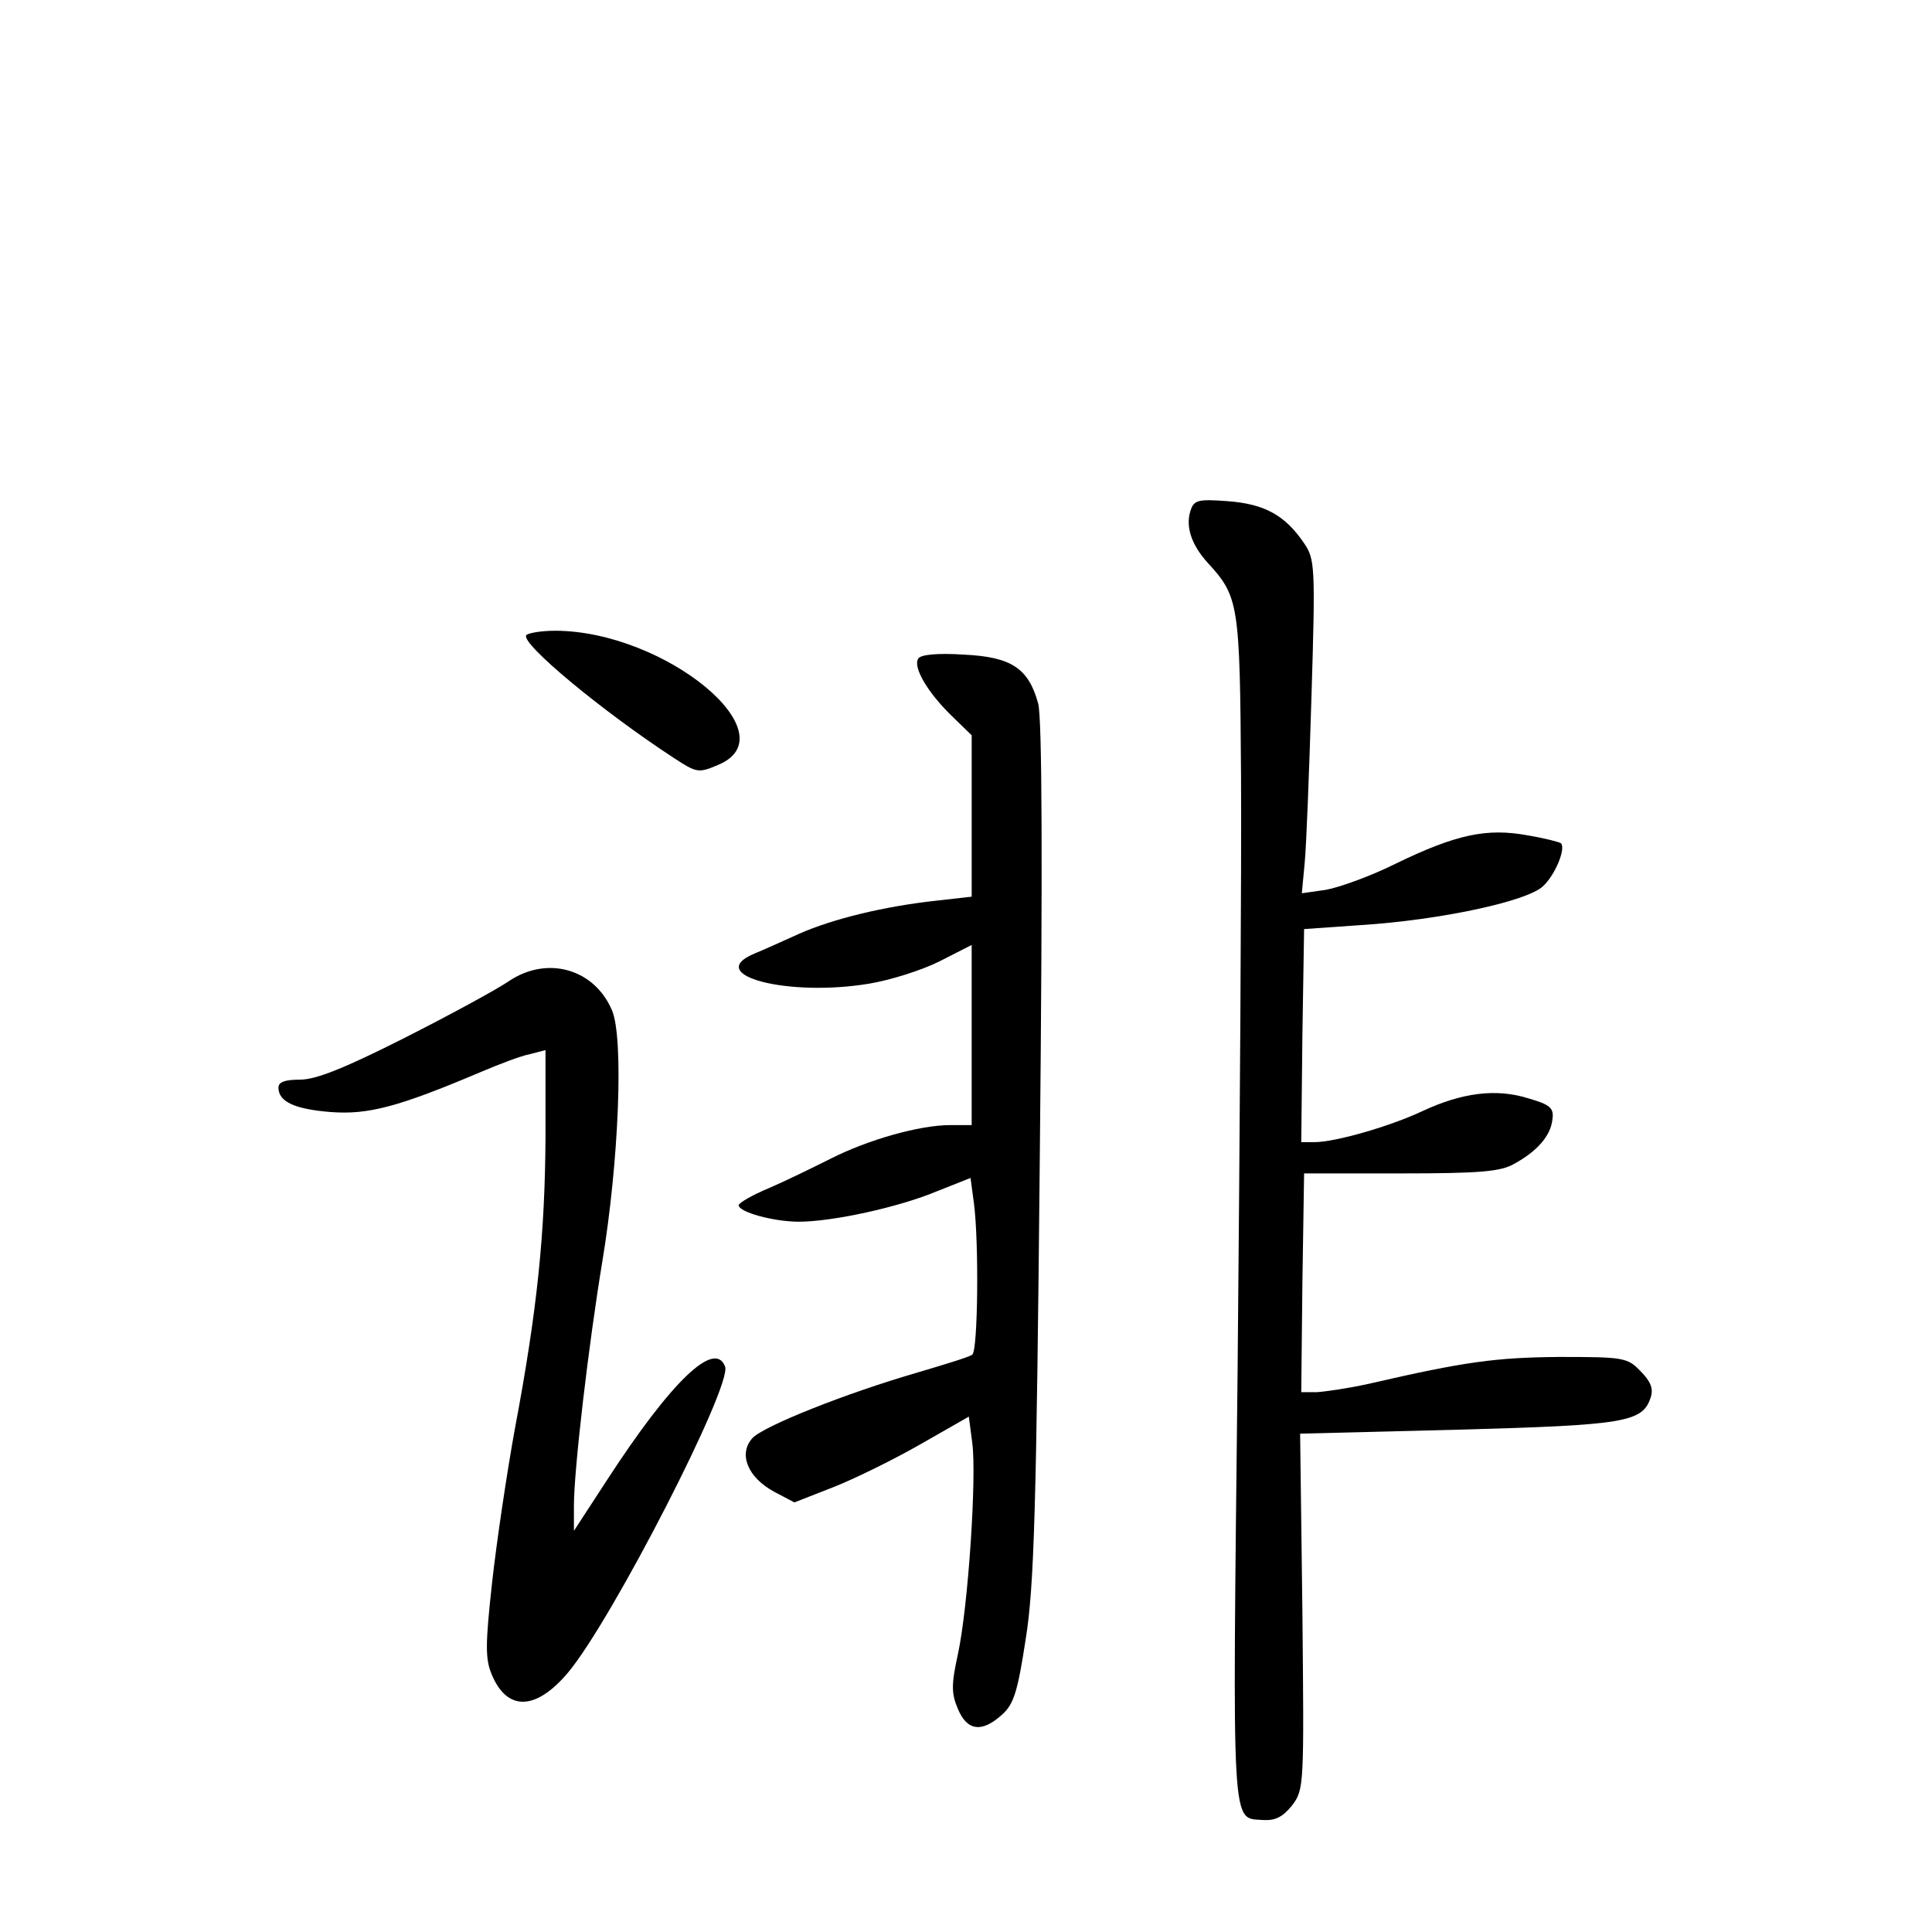 <?xml version="1.0" standalone="no"?>
<!DOCTYPE svg PUBLIC "-//W3C//DTD SVG 20010904//EN"
 "http://www.w3.org/TR/2001/REC-SVG-20010904/DTD/svg10.dtd">
<svg version="1.0" xmlns="http://www.w3.org/2000/svg"
 width="340pt" height="340pt" viewBox="0 0 340 340"
 preserveAspectRatio="xMidYMid meet">
<g transform="translate(0,340) scale(0.1,-0.1)"
fill="#000000" stroke="none">
<path d="M2095 2501 c-9 -28 2 -60 30 -91 55 -60 57 -71 59 -374 1 -154 -2
-625 -6 -1045 -9 -831 -12 -789 46 -794 21 -1 34 6 50 26 21 28 21 34 18 341
l-4 313 278 7 c294 8 325 13 339 57 5 15 0 28 -18 46 -23 24 -30 25 -143 25
-111 -1 -165 -8 -334 -47 -36 -8 -77 -14 -93 -15 l-27 0 2 192 3 193 170 0
c139 0 176 3 200 17 40 22 64 49 67 78 3 20 -4 26 -42 37 -57 18 -117 10 -186
-22 -57 -27 -154 -55 -191 -55 l-23 0 2 188 3 187 100 7 c141 9 292 42 320 68
22 20 41 67 32 76 -2 2 -29 9 -59 14 -71 13 -125 2 -232 -50 -44 -22 -100 -42
-123 -46 l-42 -6 5 53 c3 30 8 162 12 294 7 229 6 241 -13 269 -34 50 -70 69
-134 74 -53 4 -60 2 -66 -17z"/>
<path d="M926 2282 c-9 -15 133 -133 260 -216 40 -26 43 -27 78 -12 127 53
-93 235 -286 236 -26 0 -49 -4 -52 -8z"/>
<path d="M1616 2241 c-10 -15 17 -60 58 -100 l36 -35 0 -142 0 -142 -62 -7
c-92 -10 -182 -32 -241 -58 -29 -13 -64 -29 -79 -35 -91 -38 59 -77 202 -53
36 6 91 23 123 39 l57 29 0 -159 0 -158 -38 0 c-54 0 -145 -26 -210 -59 -32
-16 -81 -40 -109 -52 -29 -12 -53 -26 -53 -30 0 -12 61 -29 106 -29 58 0 175
25 244 54 l58 23 6 -45 c9 -69 7 -260 -3 -266 -5 -4 -48 -17 -95 -31 -128 -37
-273 -95 -292 -116 -25 -28 -8 -69 38 -94 l36 -19 69 27 c38 15 107 49 154 76
l84 48 6 -46 c8 -59 -7 -287 -25 -371 -12 -55 -12 -70 0 -98 16 -38 42 -42 78
-9 20 18 27 40 41 132 15 92 19 232 25 860 5 503 4 762 -3 787 -17 62 -47 82
-131 86 -46 3 -76 0 -80 -7z"/>
<path d="M895 1673 c-22 -15 -105 -60 -184 -100 -105 -53 -155 -73 -183 -73
-26 0 -38 -4 -38 -14 0 -25 29 -38 92 -43 66 -5 119 9 263 70 33 14 72 29 88
32 l27 7 0 -153 c-1 -169 -14 -302 -54 -514 -14 -77 -32 -198 -40 -270 -12
-109 -12 -134 -1 -161 27 -66 78 -65 135 3 77 92 289 505 276 538 -18 48 -95
-26 -208 -200 l-58 -89 0 44 c0 64 26 285 50 430 29 175 38 393 17 442 -31 73
-114 97 -182 51z"/>
</g>
</svg>
